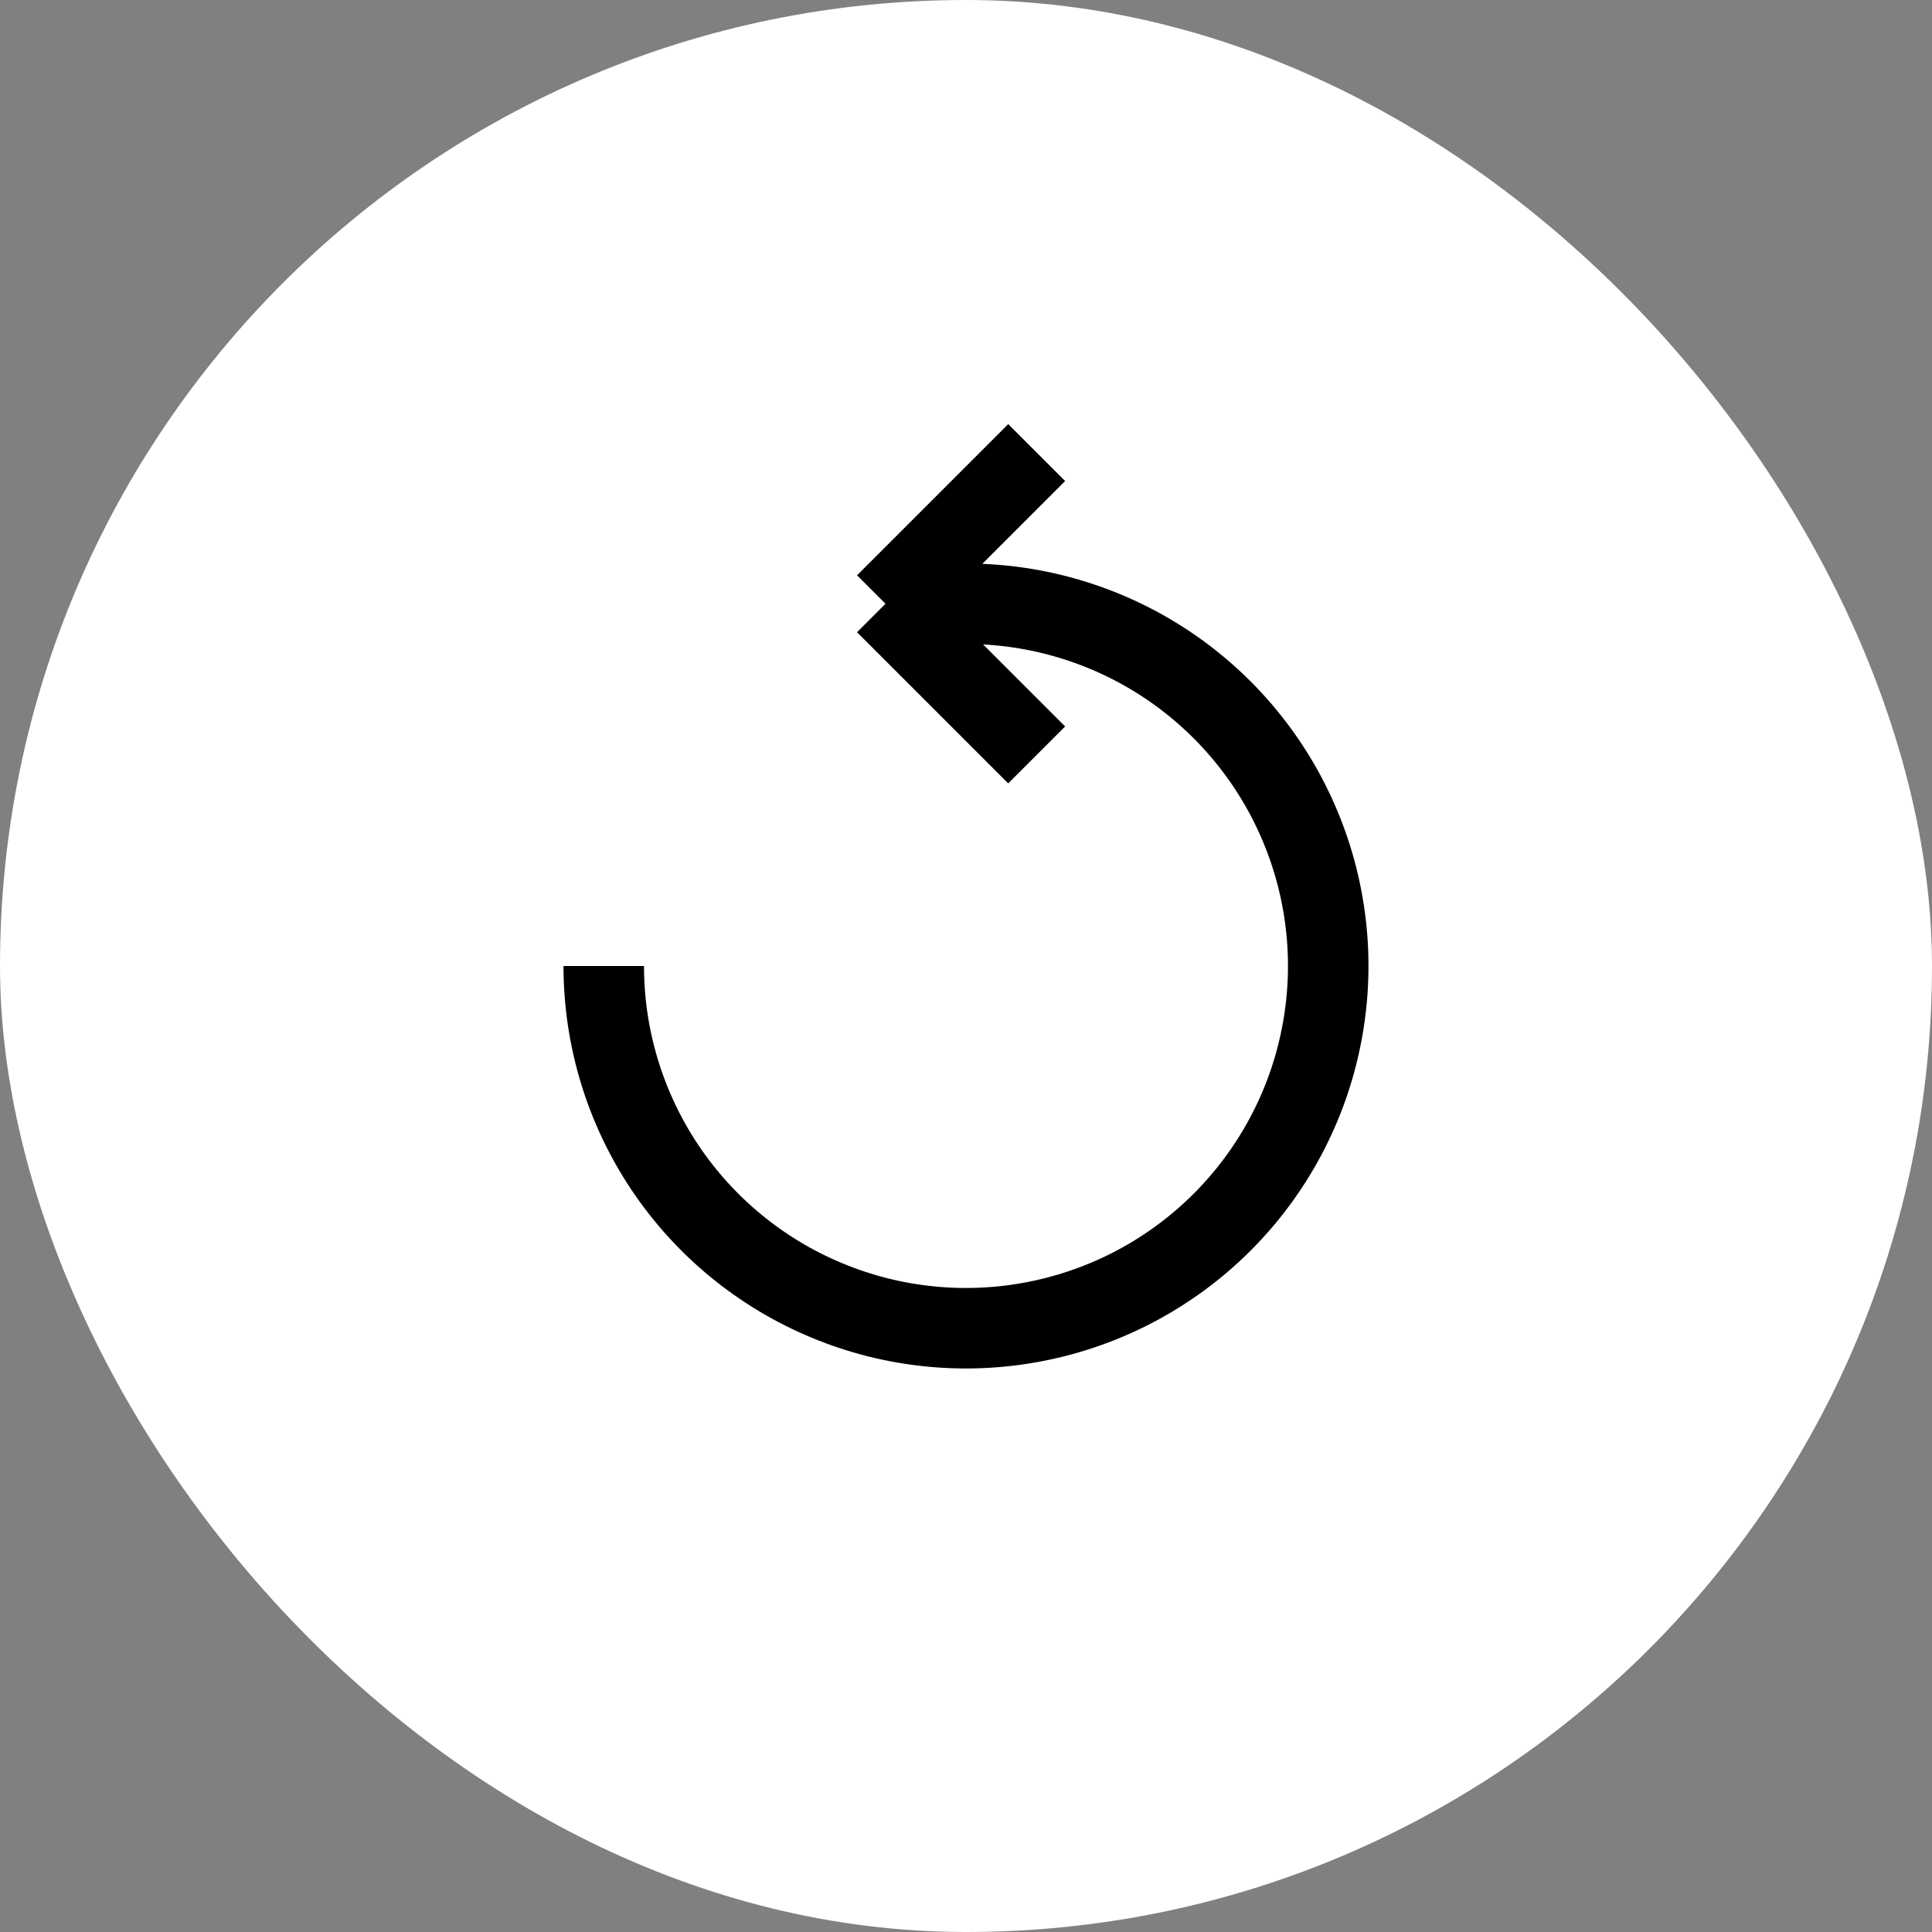 <svg width="24" height="24" viewBox="0 0 24 24" fill="none" xmlns="http://www.w3.org/2000/svg">
<rect x="0" y="0" width="24" height="24" fill="#808080" stroke="none"/>
<rect width="24" height="24" rx="12" fill="white"/>
<path d="M7.5 12C7.5 12.89 7.764 13.76 8.258 14.5C8.753 15.24 9.456 15.817 10.278 16.157C11.1 16.498 12.005 16.587 12.878 16.413C13.751 16.24 14.553 15.811 15.182 15.182C15.811 14.553 16.24 13.751 16.413 12.878C16.587 12.005 16.498 11.1 16.157 10.278C15.817 9.456 15.24 8.753 14.5 8.258C13.76 7.764 12.89 7.5 12 7.5L11 7.5M11 7.5L12.878 5.622M11 7.5L12.878 9.378" stroke="black"/>
</svg>
